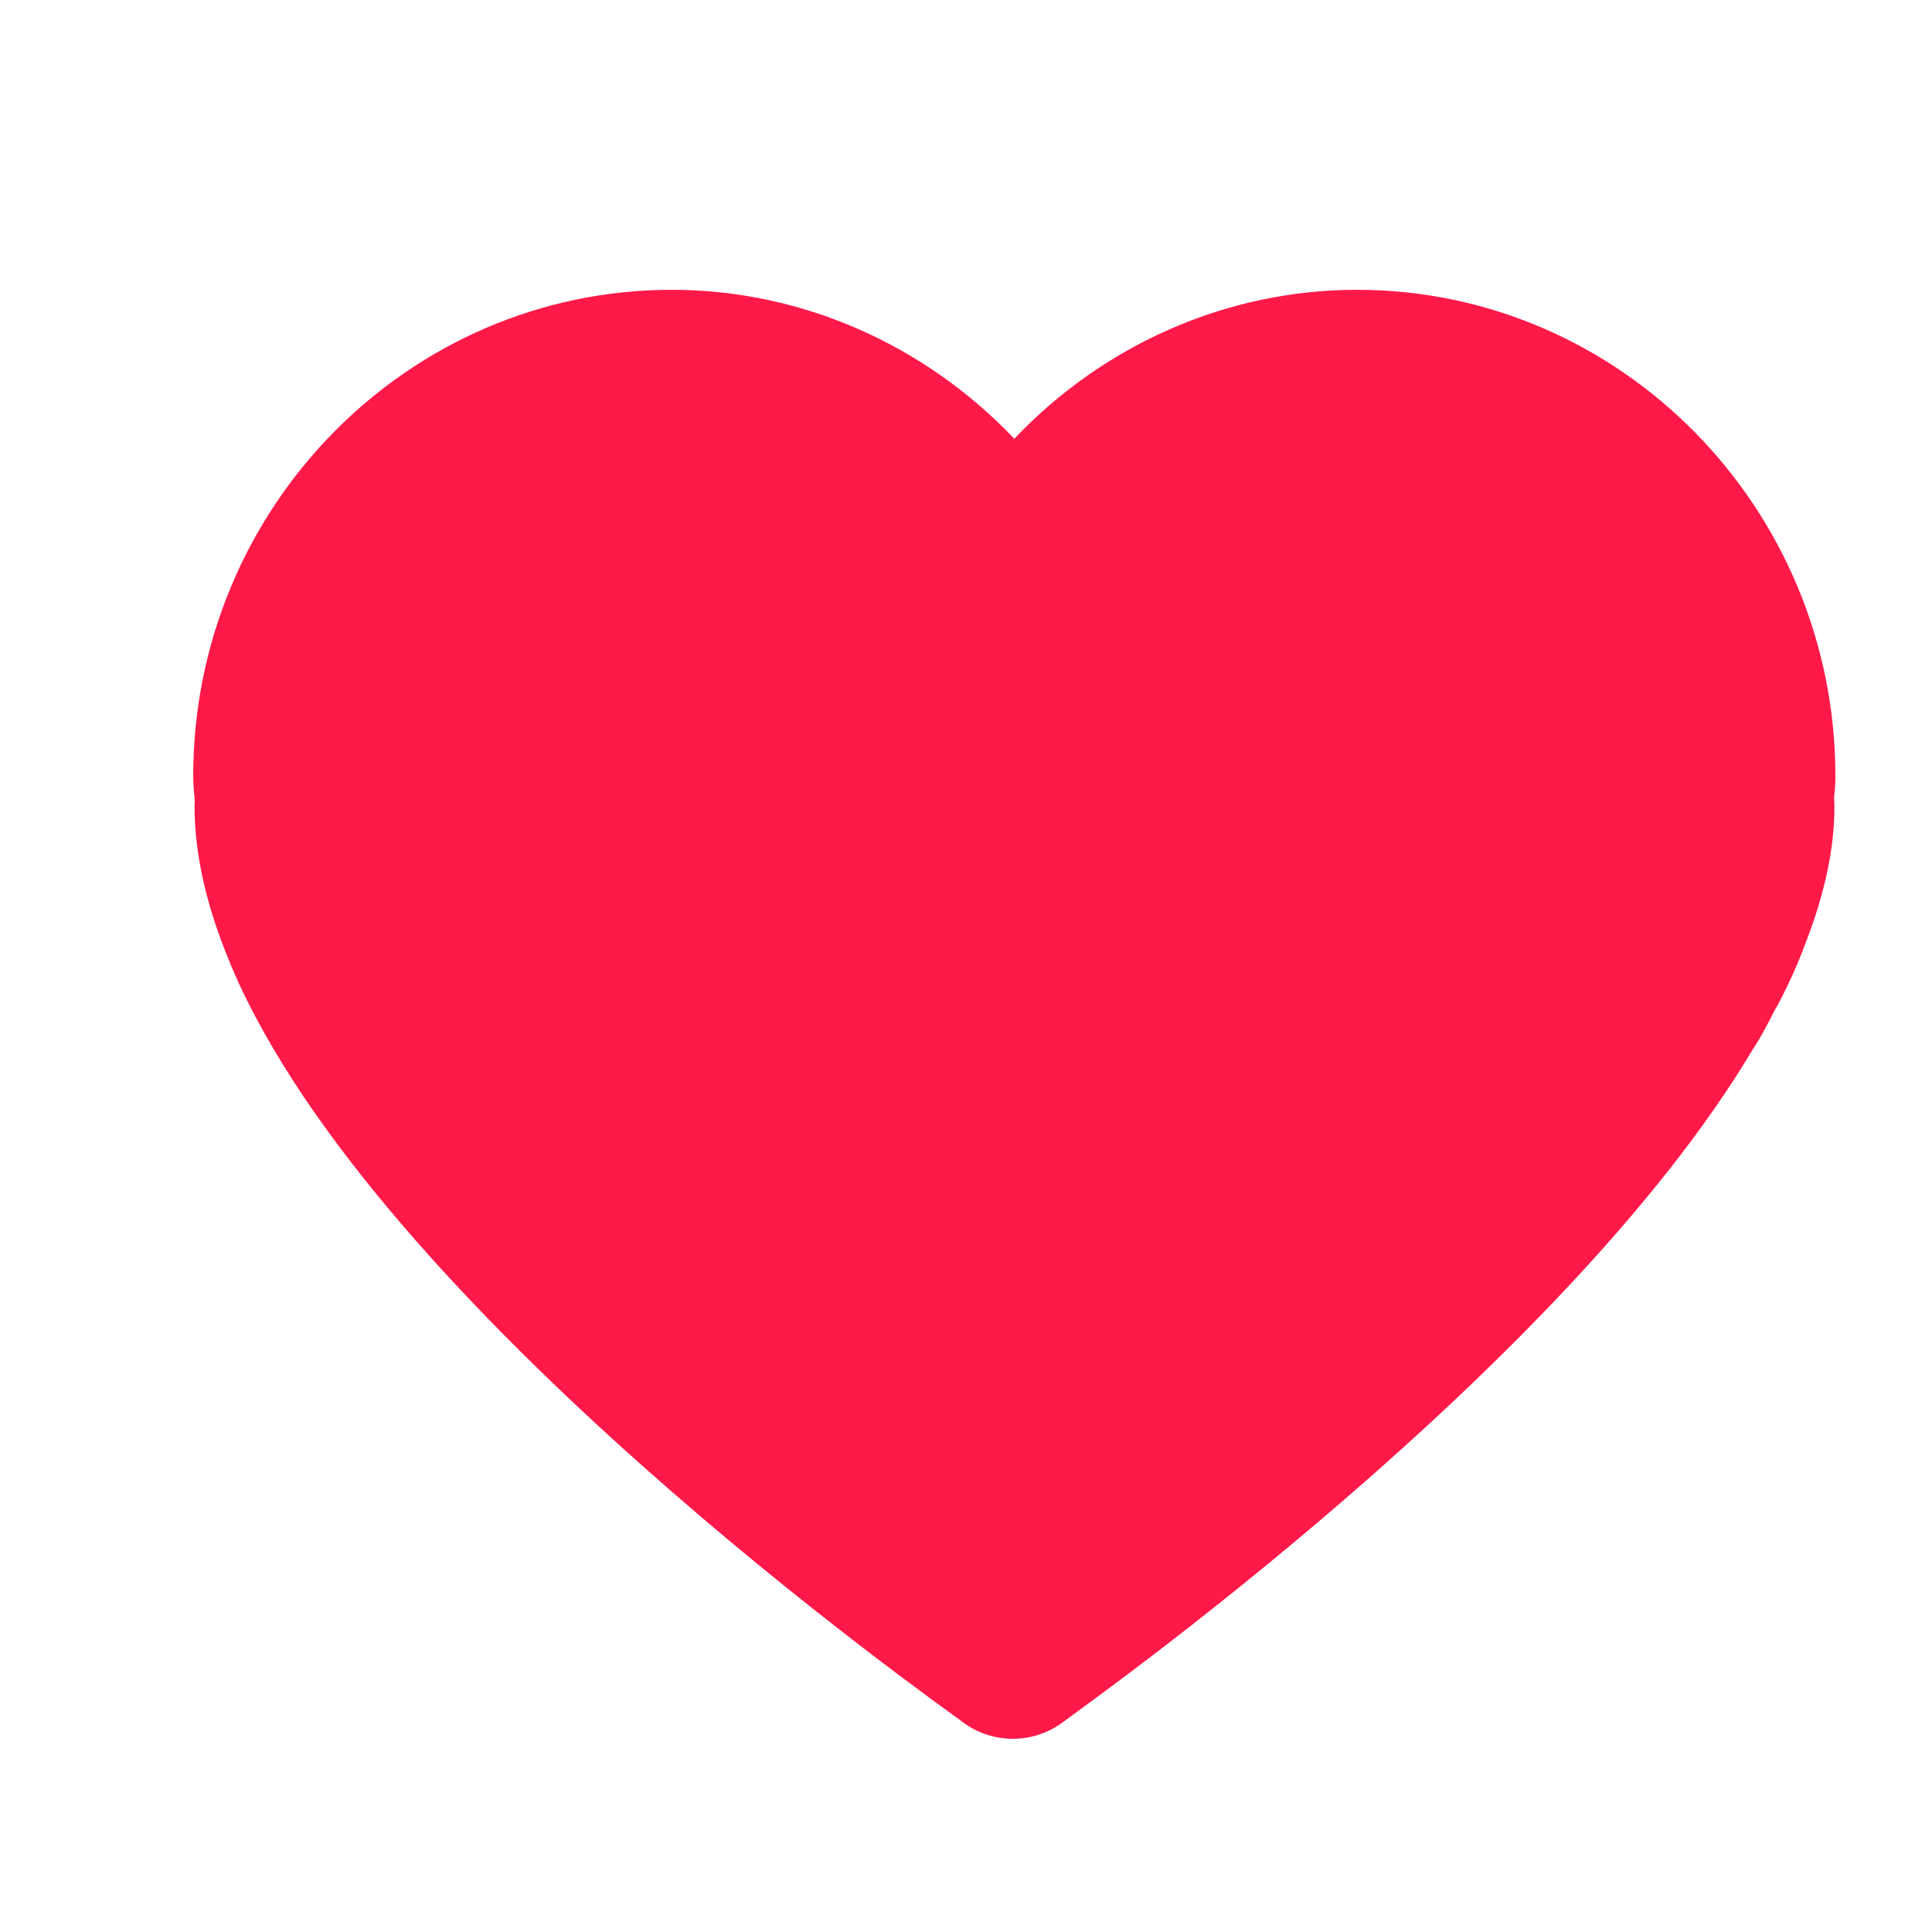 <?xml version="1.0" encoding="UTF-8"?>
<svg width="20px" height="20px" viewBox="0 0 20 20" version="1.1" xmlns="http://www.w3.org/2000/svg" xmlns:xlink="http://www.w3.org/1999/xlink">
    <!-- Generator: Sketch 63 (92445) - https://sketch.com -->
    <title>icon/20/点赞备份 3</title>
    <desc>Created with Sketch.</desc>
    <g id="icon/20/点赞备份-3" stroke="none" stroke-width="1" fill="none" fill-rule="evenodd">
        <path d="M19,8.035 C19,5.259 16.776,3 14.046,3 C12.698,3 11.421,3.57 10.5,4.542 C9.577,3.57 8.3,3 6.954,3 C4.223,3 2,5.258 2,8.035 C2,8.128 2.009,8.211 2.016,8.28 C2.015,8.302 2.014,8.324 2.014,8.348 C2.014,8.84 2.136,9.38 2.375,9.953 C2.383,9.974 2.39,9.994 2.399,10.013 C3.909,13.559 9.719,17.64 9.966,17.827 C10.12,17.943 10.302,18 10.486,18 C10.672,18 10.856,17.94 11.011,17.822 C11.222,17.661 16.179,14.167 18.146,10.861 C18.221,10.749 18.276,10.641 18.326,10.548 C18.341,10.518 18.355,10.488 18.371,10.46 L18.378,10.446 C18.384,10.435 18.392,10.422 18.399,10.412 C18.517,10.188 18.611,9.979 18.686,9.776 C18.89,9.252 18.99,8.785 18.99,8.349 C18.99,8.316 18.989,8.286 18.986,8.261 C18.992,8.204 19,8.127 19,8.035 Z" id="Fill-1" fill="#FF1949"></path>
    </g>
</svg>